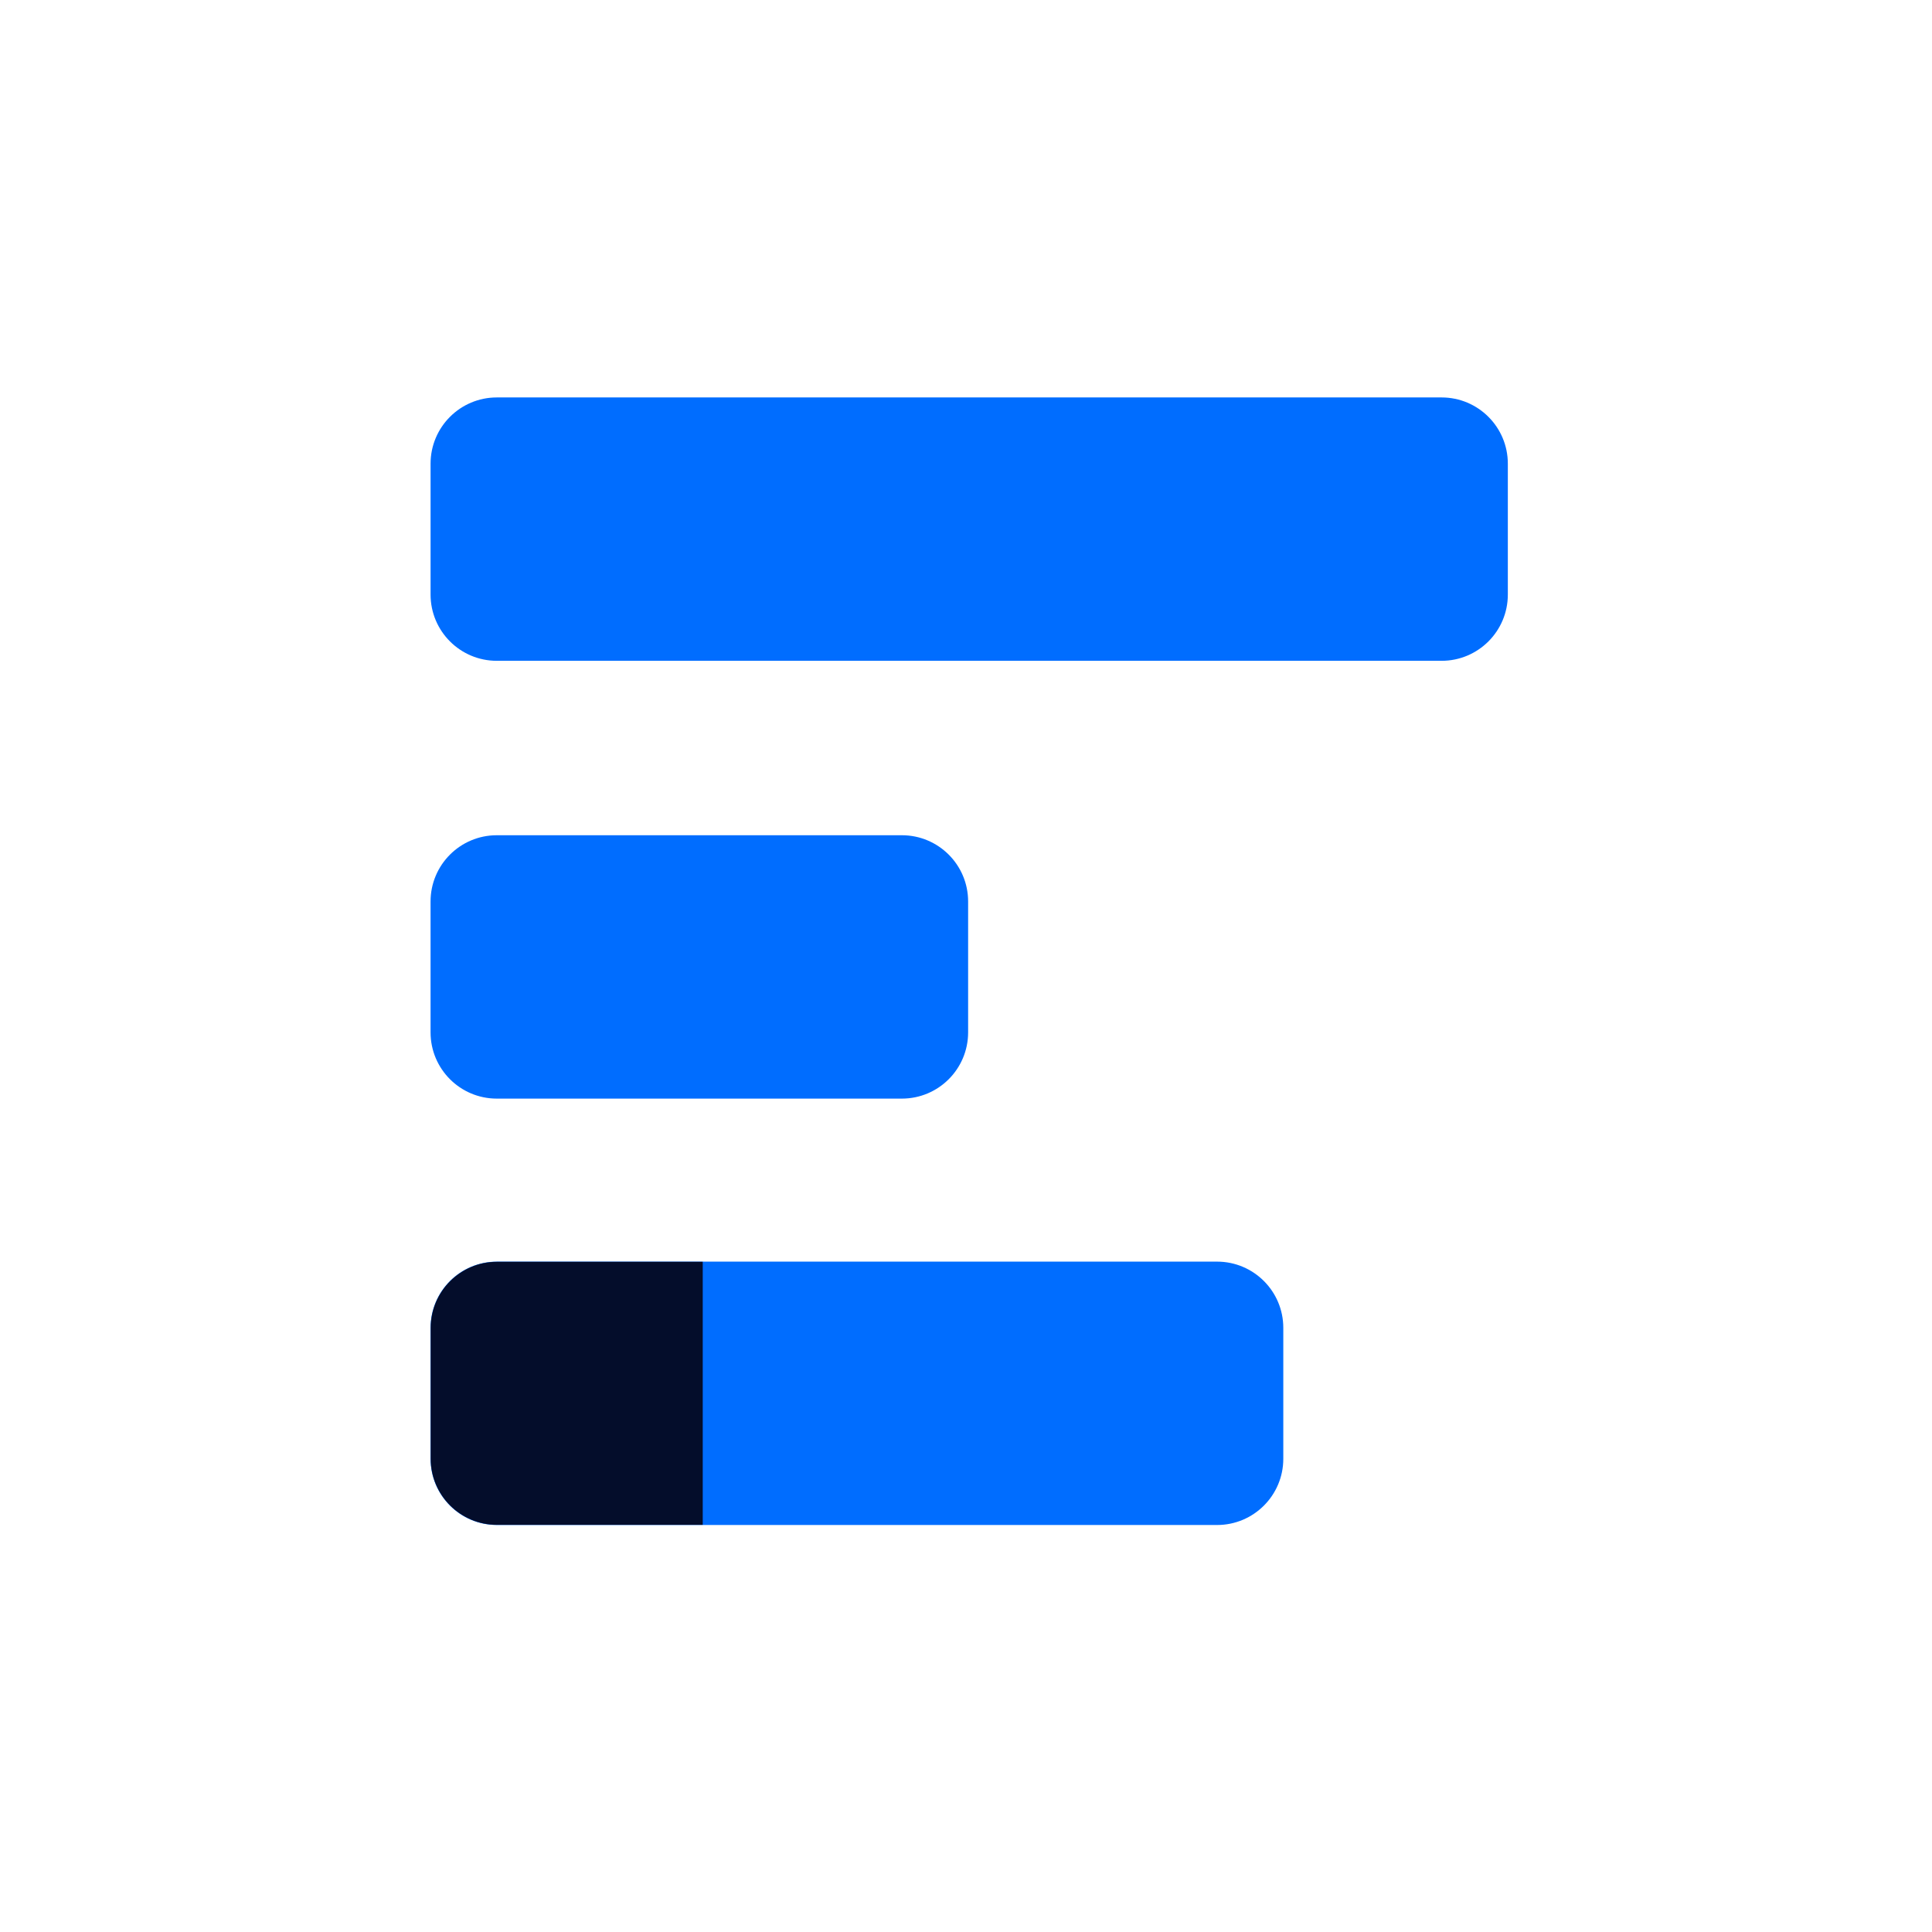 <?xml version="1.0" standalone="no"?>
<svg xmlns="http://www.w3.org/2000/svg" class="icon" viewBox="0 0 1024 1024">
  <g fill="none" fill-rule="evenodd" stroke="none" stroke-width="1">
    <path fill="#006DFF" d="M35.114 139.592h500.754c19.39 0 35.109-15.719 35.109-35.109V35.11c0-19.39-15.72-35.109-35.109-35.109H35.114C15.724 0 .006 15.719.006 35.109v69.374c0 19.39 15.718 35.109 35.108 35.109ZM35.109 597.63h381.753c19.39 0 35.108-15.719 35.108-35.109v-69.374c0-19.39-15.718-35.109-35.108-35.109H35.109C15.719 458.038 0 473.757 0 493.147v69.374c0 19.39 15.719 35.109 35.109 35.109ZM35.109 371.636h214.7c19.39 0 35.109-15.719 35.109-35.109v-69.374c0-19.39-15.719-35.109-35.109-35.109H35.11C15.719 232.044 0 247.763 0 267.153v69.374c0 19.39 15.719 35.109 35.109 35.109Z" transform="translate(228.206 210.651)" />
    <path fill="#040D2B" d="M35.179 597.548h109.076V458.126H35.18c-19.39 0-35.109 15.719-35.109 35.108v69.205c0 19.39 15.719 35.109 35.109 35.109Z" transform="translate(228.206 210.651)" />
  </g>
</svg>

